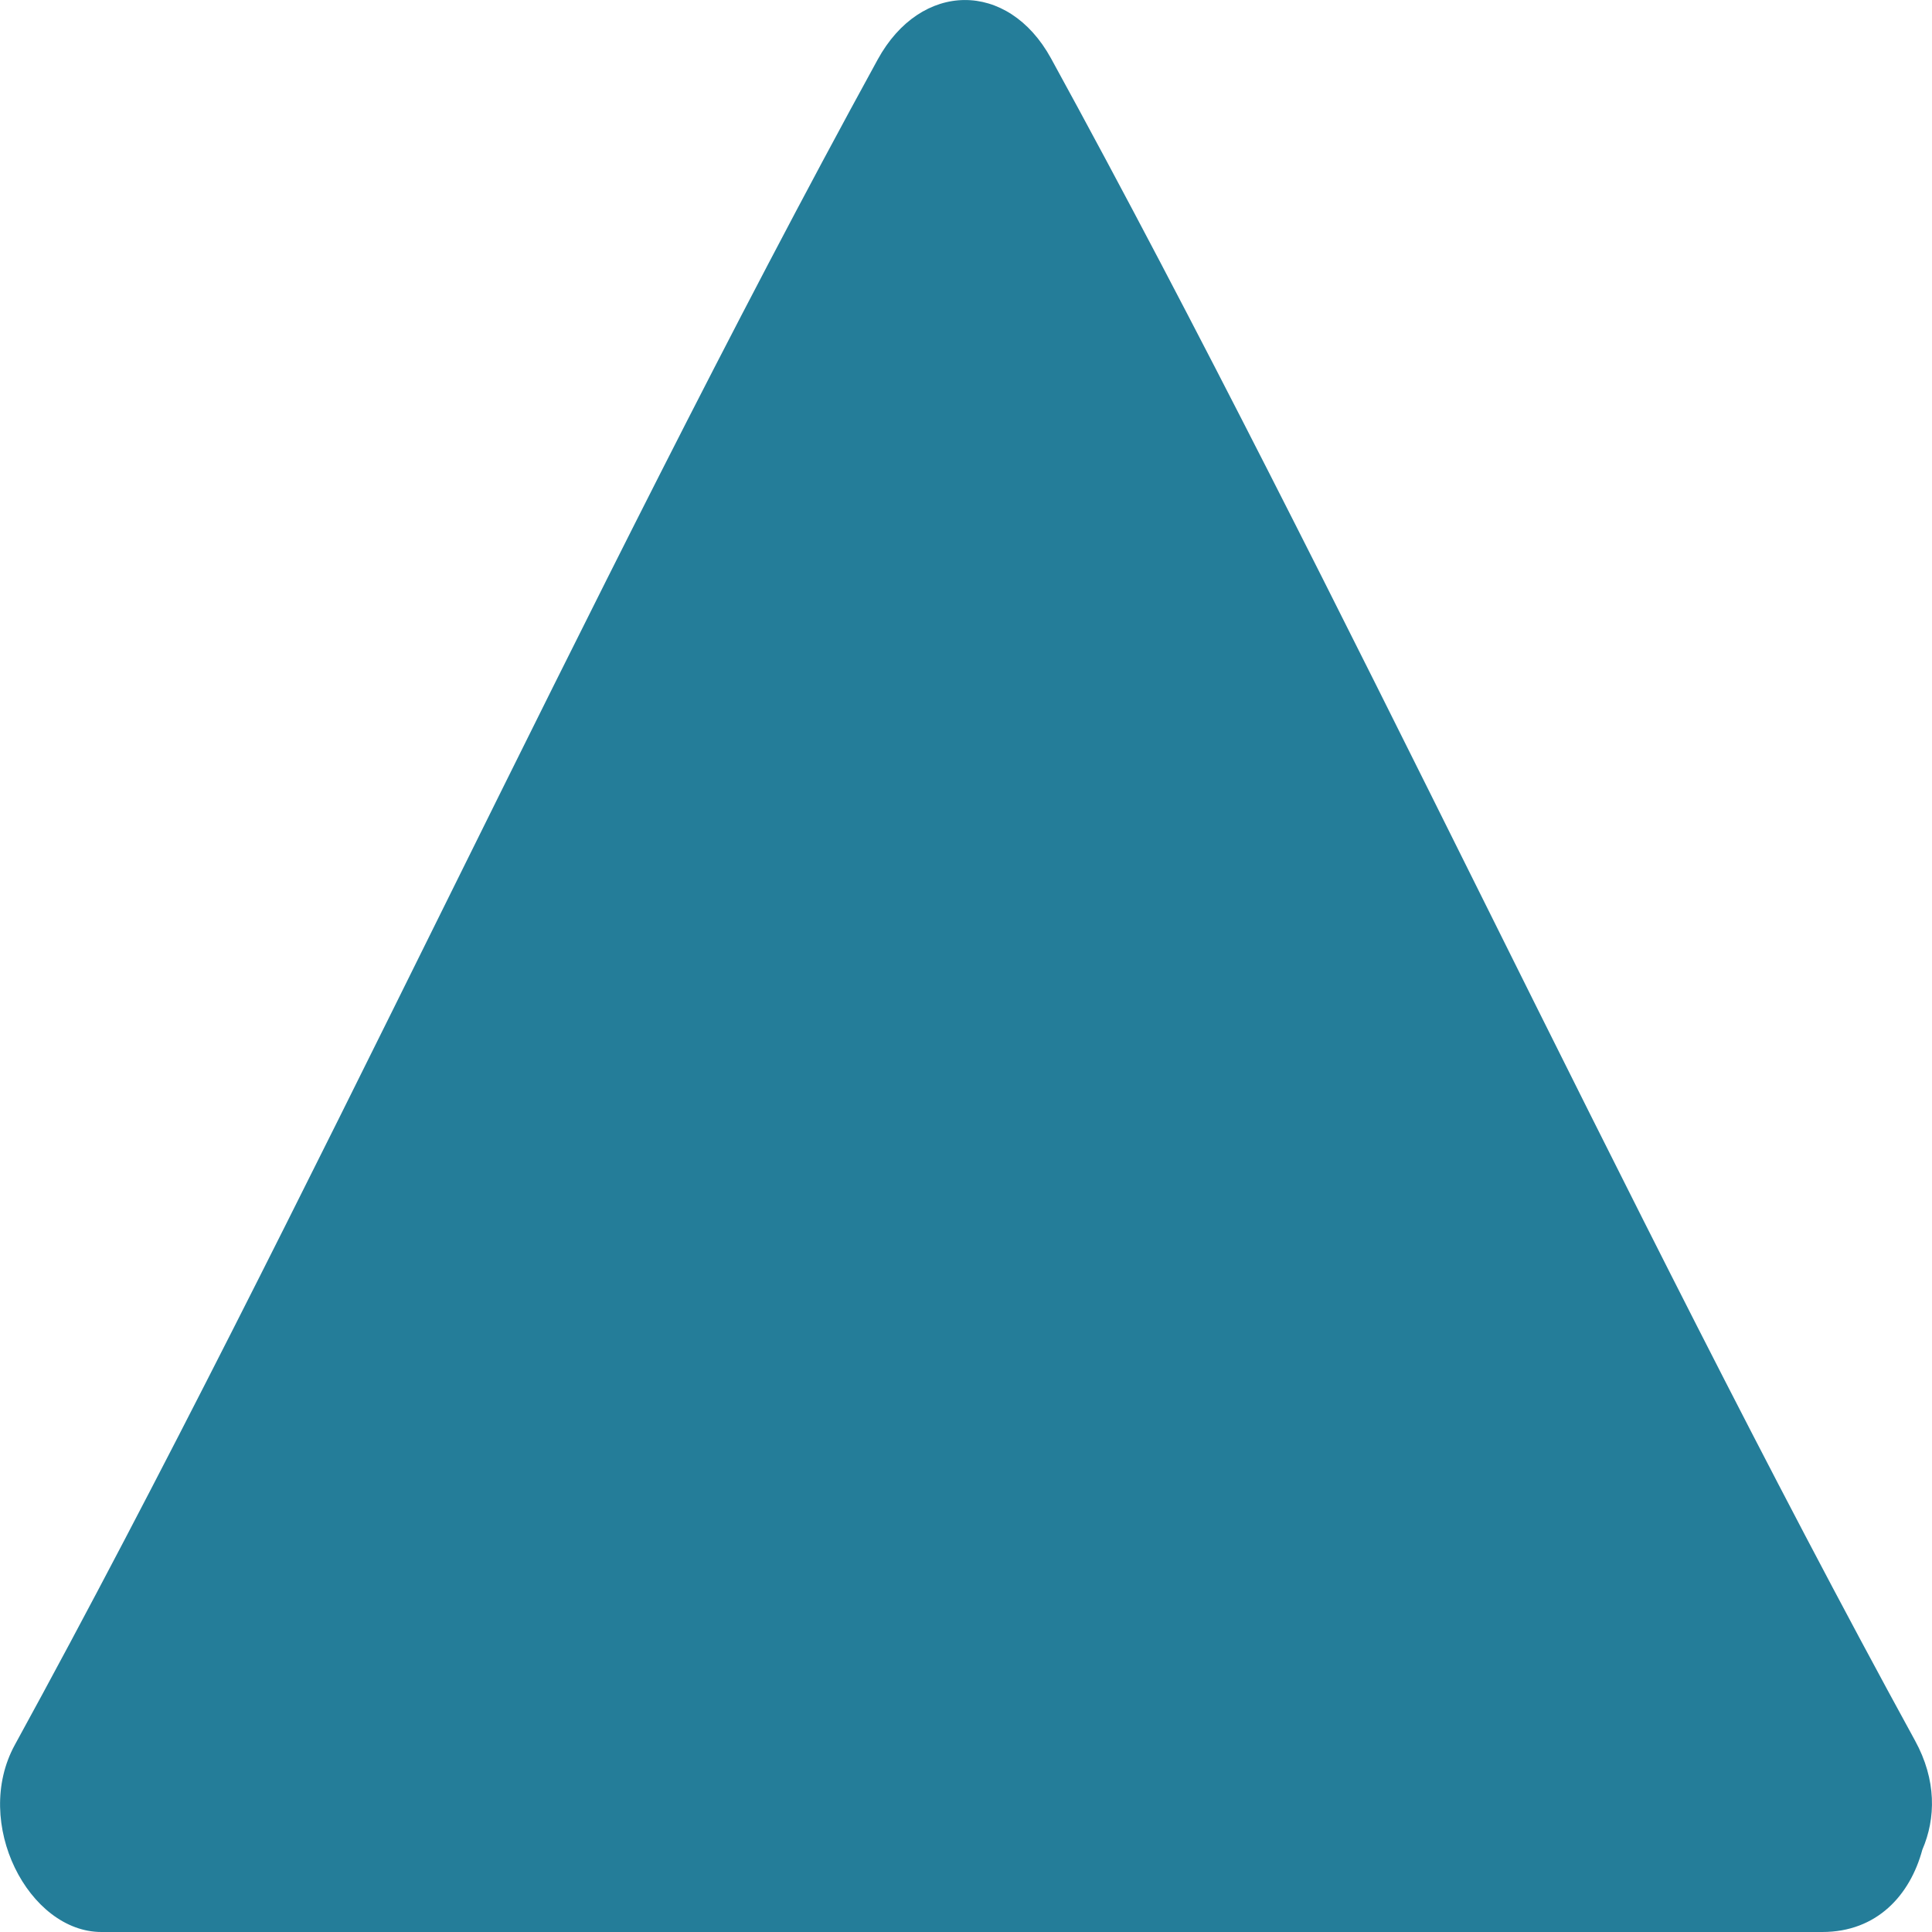 <svg width="10" height="10" viewBox="0 0 10 10" fill="none" xmlns="http://www.w3.org/2000/svg">
<path d="M0.525 10C0.149 10 -0.145 9.436 0.077 9.031C1.599 6.253 3.021 3.084 4.543 0.308C4.766 -0.099 5.217 -0.104 5.44 0.302C6.962 3.08 8.39 6.23 9.912 9.009C10.024 9.213 10.02 9.412 9.95 9.574C9.887 9.808 9.716 10 9.432 10L0.525 10Z" fill="#247D99"/>
</svg>
